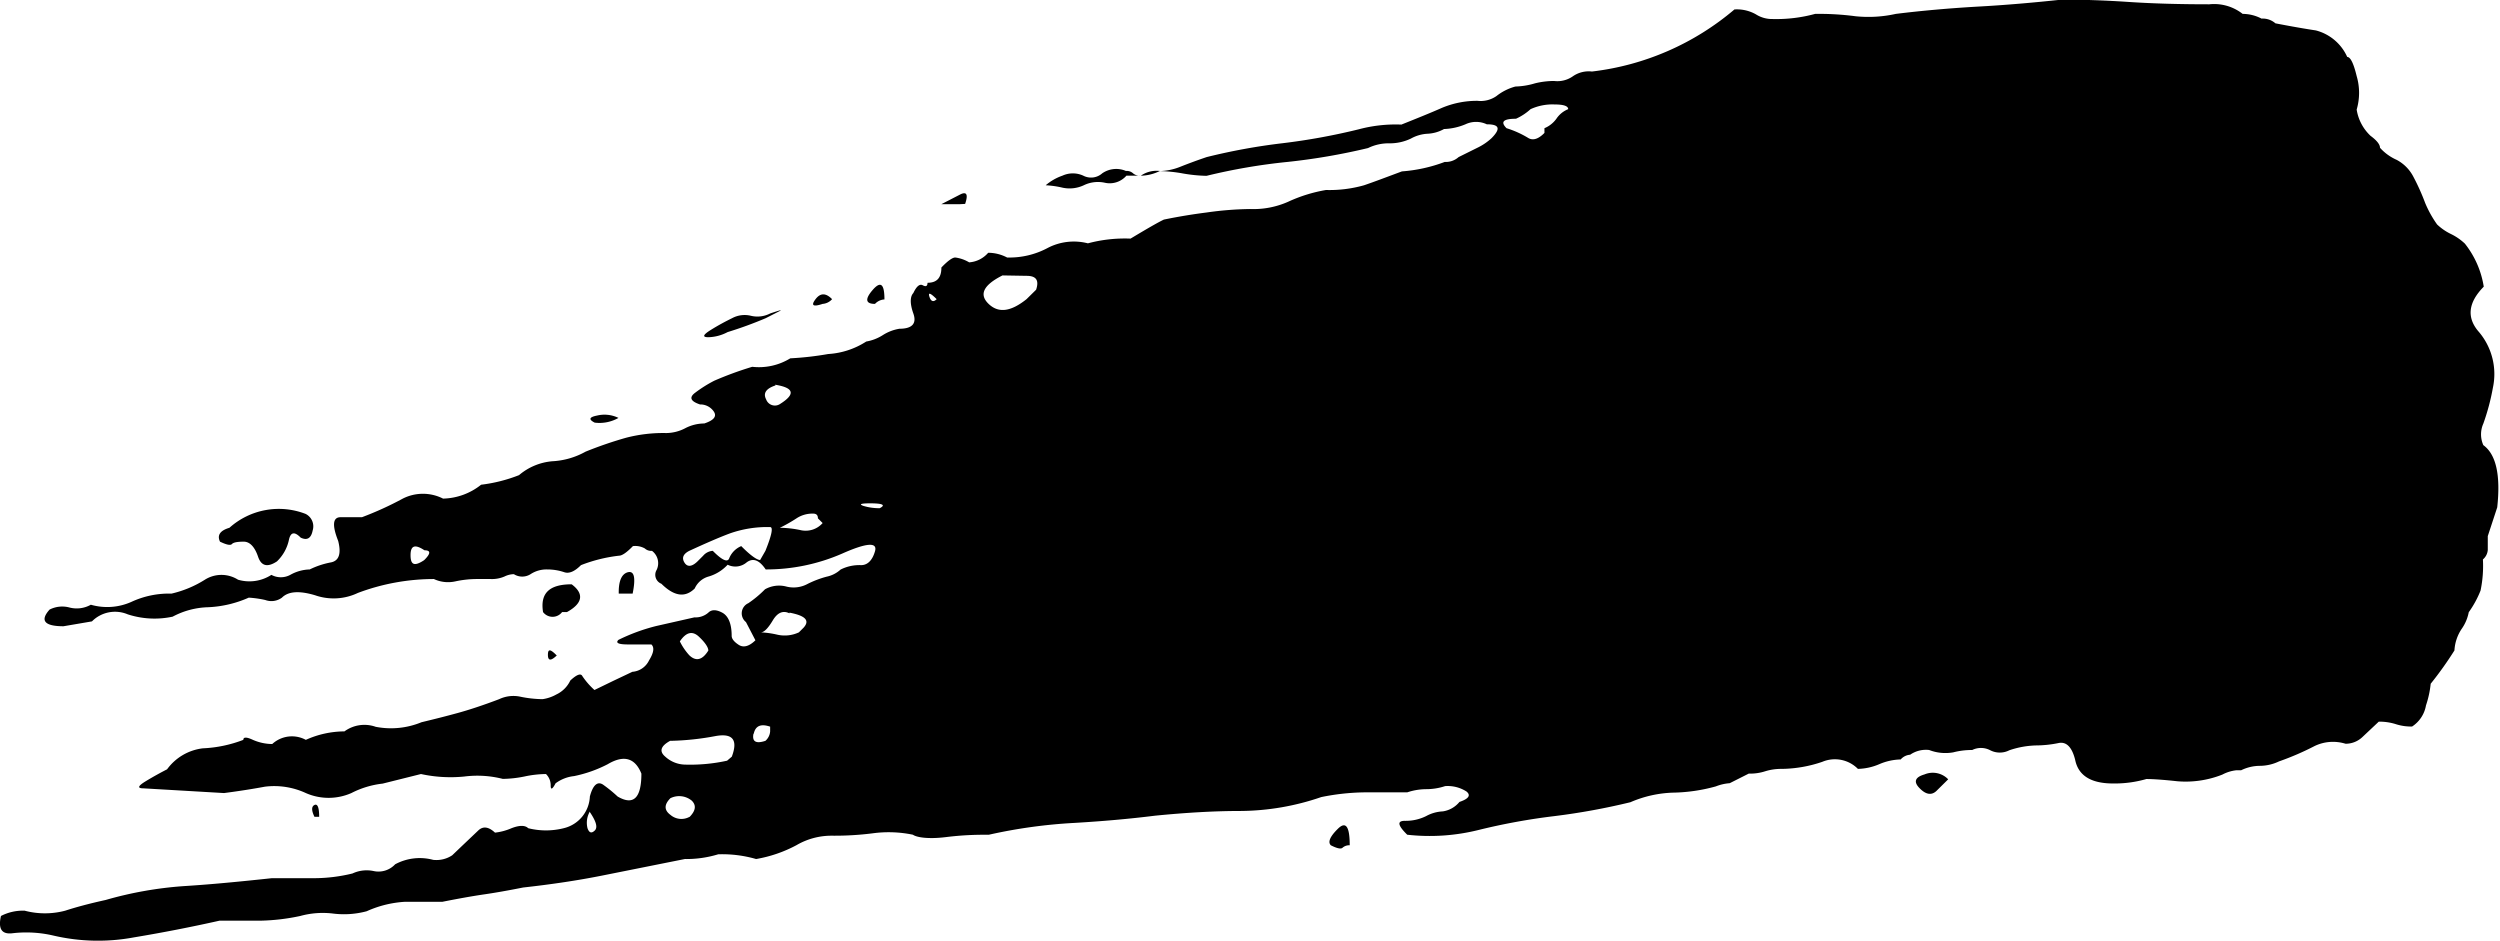 <svg xmlns="http://www.w3.org/2000/svg" viewBox="0 0 180 67.75"><path d="M3.84 67.36a8.58 8.58 0 00-2.91-.17c-.8.11-1.08-.3-.86-1.24a3.43 3.43 0 011.71-.38 5.69 5.69 0 002.91 0c.8-.26 1.77-.52 2.91-.77a27.16 27.16 0 015.64-1c1.94-.12 4-.32 6.33-.57h3.07a11.68 11.68 0 002.74-.34 2.41 2.41 0 011.54-.17 1.64 1.64 0 001.53-.49 3.73 3.73 0 012.74-.32 2.05 2.05 0 001.37-.33l.68-.65 1.2-1.14c.34-.32.74-.27 1.2.16a4.12 4.12 0 001.19-.32q.86-.33 1.2 0a5.23 5.23 0 002.56 0 2.45 2.45 0 001.88-2.28c.23-.87.58-1.14 1-.82a9.91 9.91 0 011 .82q1.71 1 1.71-1.65c-.46-1.14-1.27-1.36-2.42-.68a9.28 9.28 0 01-2.43.86 2.71 2.71 0 00-1.33.52c-.23.44-.35.49-.35.16a1.13 1.13 0 00-.34-.83 7.78 7.78 0 00-1.56.18 8.32 8.32 0 01-1.55.17 7.41 7.41 0 00-2.77-.17 10 10 0 01-3.12-.18l-2.76.69a6.49 6.49 0 00-2.25.68 4.07 4.07 0 01-3.28 0 5.42 5.42 0 00-2.94-.46c-.81.15-1.79.31-2.95.46l-5.81-.34c-.45 0-.39-.17.17-.51s1.09-.63 1.54-.86a3.73 3.73 0 012.57-1.51 9.23 9.23 0 002.92-.61q0-.32.69 0a3.52 3.52 0 001.39.3 2.1 2.1 0 012.42-.3 6.81 6.81 0 012.78-.61 2.43 2.43 0 012.25-.33 5.76 5.76 0 003.3-.33c.92-.22 1.79-.44 2.59-.66s1.79-.54 3-1a2.4 2.4 0 011.56-.17 8.41 8.41 0 001.56.17 2.82 2.82 0 001-.34 2.09 2.09 0 001-1c.47-.44.76-.54.87-.32a5.37 5.37 0 00.87 1l1.36-.66 1.37-.65a1.45 1.45 0 001.2-.82c.34-.55.4-.93.17-1.15h-1.69c-.68 0-.91-.11-.68-.33a13.58 13.58 0 012.73-1l2.74-.62a1.39 1.39 0 001-.34c.23-.23.57-.23 1 0s.68.78.68 1.67c0 .21.17.43.51.65s.75.11 1.2-.33l-.68-1.31a.8.8 0 01.17-1.36 7.87 7.87 0 001.2-1 2.06 2.06 0 011.53-.2 2.11 2.11 0 001.54-.19 7.22 7.22 0 011.37-.52 2.12 2.12 0 001-.51 3 3 0 011.48-.32c.46 0 .81-.34 1-1s-.57-.63-2.39.18A13.67 13.67 0 0155.13 41c-.46-.68-.91-.85-1.37-.51a1.25 1.25 0 01-1.37.17 3 3 0 01-1.37.85 1.55 1.55 0 00-1 .86c-.69.68-1.48.57-2.4-.34a.69.69 0 01-.34-1 1.11 1.11 0 00-.34-1.37.66.66 0 01-.51-.17 1.41 1.41 0 00-.86-.17q-.67.69-1 .69a10.92 10.92 0 00-2.74.68c-.45.45-.85.63-1.2.51a3.83 3.83 0 00-1.23-.2 2.09 2.09 0 00-1.2.34 1.12 1.12 0 01-1.2 0 1.59 1.59 0 00-.68.17 2.29 2.29 0 01-1 .18h-1a7.46 7.46 0 00-1.54.17 2.41 2.41 0 01-1.54-.17 15.6 15.6 0 00-5.47 1 4.05 4.05 0 01-3.08.17c-1.14-.34-1.93-.29-2.39.17a1.28 1.28 0 01-1.2.17 7.55 7.55 0 00-1.19-.17 8.05 8.05 0 01-2.91.69 5.74 5.74 0 00-2.57.68 6.21 6.21 0 01-3.24-.17 2.34 2.34 0 00-2.57.51l-2.05.35c-1.37 0-1.71-.41-1-1.2A2 2 0 015 43.74a2.07 2.07 0 001.54-.2 4.27 4.27 0 002.91-.2 6.44 6.44 0 012.9-.6 7.8 7.8 0 002.4-1 2.23 2.23 0 012.39 0 2.91 2.91 0 002.4-.35 1.43 1.43 0 001.36 0 3 3 0 011.4-.39 5.93 5.93 0 011.54-.51c.57-.12.74-.63.51-1.54-.45-1.14-.39-1.71.17-1.71h1.54A23.72 23.72 0 0029 35.9a3.2 3.2 0 012.9 0 4.55 4.55 0 002.74-1 11 11 0 002.73-.69 4.25 4.25 0 012.4-1 5.47 5.47 0 002.39-.69 28.36 28.36 0 012.91-1 10.64 10.64 0 012.9-.34 3 3 0 001.37-.35 3 3 0 011.37-.34c.69-.23.91-.51.69-.85a1.17 1.17 0 00-1-.52c-.69-.23-.8-.51-.34-.85a9.37 9.37 0 011.37-.86 25 25 0 012.73-1 4.31 4.31 0 002.74-.61 22.45 22.45 0 002.73-.31 5.69 5.69 0 002.74-.9 3.21 3.21 0 001.19-.46 3.17 3.17 0 011.2-.46c.91 0 1.26-.37 1-1.1s-.23-1.23 0-1.47c.23-.49.46-.68.68-.56s.34.07.34-.18c.69 0 1-.37 1-1.1q.69-.72 1-.72a2.61 2.61 0 011 .35 2 2 0 001.37-.69 2.94 2.94 0 011.36.34 5.83 5.83 0 002.91-.68 4.07 4.07 0 012.91-.34 10.28 10.28 0 013.07-.34c1.15-.69 1.94-1.15 2.4-1.37a40.7 40.7 0 013.07-.51 24 24 0 013.13-.25 6.19 6.19 0 002.74-.52 10.77 10.77 0 012.73-.85 9.17 9.17 0 002.74-.34c.68-.23 1.6-.58 2.73-1a11 11 0 003.08-.68 1.39 1.39 0 001-.35l1.37-.68a4.16 4.16 0 001-.68c.68-.69.57-1-.34-1a1.8 1.8 0 00-1.54 0 4.35 4.35 0 01-1.54.34 2.69 2.69 0 01-1.2.34 2.75 2.75 0 00-1.19.35 3.52 3.52 0 01-1.54.34 3.38 3.38 0 00-1.54.34 45.22 45.22 0 01-5.81 1 42.45 42.45 0 00-5.82 1 11.13 11.13 0 01-1.7-.17 10.09 10.09 0 00-1.71-.17A4.26 4.26 0 0085 12c.58-.23 1.2-.46 1.88-.69a43.94 43.94 0 015.48-1 45.73 45.73 0 005.47-1 10.28 10.28 0 013.07-.34c1.15-.46 2.12-.85 2.91-1.2a6.51 6.51 0 012.57-.51 2 2 0 001.36-.34 3.77 3.77 0 011.37-.69 5.36 5.36 0 001.41-.23 5.84 5.84 0 011.37-.17 1.94 1.94 0 001.36-.34 2 2 0 011.37-.34A19.31 19.31 0 00124.88.68a2.78 2.78 0 011.54.35 2.17 2.17 0 001.2.34 10.62 10.62 0 003.07-.37 20.07 20.07 0 012.91.17 9.06 9.06 0 002.9-.17q2.75-.34 5.82-.52c2.05-.11 4.1-.29 6.15-.51 1.37 0 3 .05 4.79.17s3.76.17 5.81.17a3.32 3.32 0 012.4.69 2.94 2.94 0 011.36.34 1.38 1.38 0 011 .34q1.71.33 2.91.51A3.41 3.41 0 01169 4.1c.23 0 .46.46.68 1.38a4.27 4.27 0 010 2.41 3.29 3.29 0 001 1.89c.46.34.68.63.68.86a3.53 3.53 0 001.2.87 2.86 2.86 0 011.2 1.21 15.81 15.81 0 01.85 1.89 7.91 7.91 0 00.86 1.55 3.89 3.89 0 001 .69 4 4 0 011 .69 6.65 6.65 0 011.36 3.1c-1.13 1.15-1.25 2.24-.34 3.27a4.69 4.69 0 011 4 16 16 0 01-.69 2.59 1.9 1.9 0 000 1.55q1.38 1 1 4.48l-.68 2.07v1a1 1 0 01-.35.68 8.67 8.67 0 01-.17 2.24 7.25 7.25 0 01-.85 1.56 3.1 3.1 0 01-.51 1.2 3.09 3.09 0 00-.52 1.55 25.38 25.38 0 01-1.71 2.4 7.08 7.08 0 01-.34 1.56 2.27 2.27 0 01-1 1.52 3.61 3.61 0 01-1.2-.18 3.9 3.9 0 00-1.2-.17l-1.19 1.12a1.75 1.75 0 01-1.2.47 3.06 3.06 0 00-2.22.16 19.8 19.8 0 01-2.57 1.11 3.23 3.23 0 01-1.37.32 3.11 3.11 0 00-1.36.32h-.35a2.79 2.79 0 00-1 .31 7.16 7.16 0 01-3.25.48c-1-.11-1.76-.16-2.22-.16a8.21 8.21 0 01-2.4.32q-2.39 0-2.73-1.71c-.23-.91-.63-1.32-1.2-1.2a8.13 8.13 0 01-1.54.17 6.45 6.45 0 00-2 .35 1.5 1.5 0 01-1.37 0A1.43 1.43 0 00142 54a5.36 5.36 0 00-1.37.17 3.23 3.23 0 01-1.73-.17 2 2 0 00-1.37.34 1 1 0 00-.68.34 4.14 4.14 0 00-1.54.34 4.14 4.14 0 01-1.54.34 2.33 2.33 0 00-2.56-.51 9.3 9.3 0 01-2.91.51 3.9 3.9 0 00-1.2.17 3.56 3.56 0 01-1.19.17l-1.37.69a3.4 3.4 0 00-1 .23 12.19 12.19 0 01-3.08.45 8.35 8.35 0 00-3.07.69 48.17 48.17 0 01-5.47 1 45.36 45.36 0 00-5.47 1 14.53 14.53 0 01-5.13.34c-.69-.68-.74-1-.17-1a3.31 3.31 0 001.53-.34 2.75 2.75 0 011.2-.34 1.91 1.91 0 001.2-.68q1-.34.51-.75a2.51 2.51 0 00-1.54-.39 4.32 4.32 0 01-1.37.22 4.36 4.36 0 00-1.36.23h-3.11a16.52 16.52 0 00-3.08.34 18.19 18.19 0 01-5.81 1q-2.73 0-6.16.34-2.73.34-5.81.52a37.12 37.12 0 00-6.15.85c-.69 0-1.71 0-3.08.17s-2.16 0-2.39-.17a8.58 8.58 0 00-2.91-.1 21.61 21.61 0 01-2.91.17 5 5 0 00-2.56.68 9.55 9.55 0 01-2.91 1 8.78 8.78 0 00-2.73-.34 7.85 7.85 0 01-2.4.34l-6 1.2q-2.56.51-5.64.85-1.71.34-2.91.51c-.8.12-1.76.29-2.91.52h-2.71a7.81 7.81 0 00-2.74.68 6.31 6.31 0 01-2.39.17 6.11 6.11 0 00-2.39.17 15 15 0 01-2.91.34H15.8q-3.08.69-6.15 1.2a14.11 14.11 0 01-5.81-.13zm134.38-10.6c-.46-.46-.35-.8.34-1a1.54 1.54 0 011.71.35l-.86.85c-.34.31-.74.26-1.19-.2zM109.15 8.55c-.91 0-1.14.22-.68.68a6.94 6.94 0 011.54.69c.34.22.74.11 1.19-.35v-.34a2 2 0 00.86-.68 1.85 1.85 0 01.85-.69c0-.23-.34-.34-1-.34a3.78 3.78 0 00-1.71.34 4 4 0 01-1.05.69zM95.82 60.86c-.23-.23-.06-.63.51-1.19s.85-.17.85 1.19a.73.73 0 00-.51.17c-.11.12-.4.06-.85-.17zM83.51 12.31a3.15 3.15 0 01-1.37.34 2 2 0 011.37-.34zm-5.51.34a1.21 1.21 0 001.36-.17 1.77 1.77 0 011.71-.17.66.66 0 01.51.17.74.74 0 00.52.17h-1a1.59 1.59 0 01-1.54.51 2.32 2.32 0 00-1.53.18 2.41 2.41 0 01-1.54.17 6.57 6.57 0 00-1.2-.17 3.71 3.71 0 011.2-.69 1.8 1.8 0 011.51 0zm-5.82 7.18c-1.37.69-1.71 1.37-1 2.05s1.59.57 2.73-.34l.69-.68c.23-.69 0-1-.69-1zm-3.04-5.13h-1.36l1.36-.7c.46-.23.58 0 .35.68zm-1.7 6.84c-.46-.46-.63-.51-.52-.17s.29.4.52.17zm-1 21.2c.23 0 .17 0-.17.17s-.27.09.14-.17zM63 21.88c-.68 0-.74-.34-.17-1s.85-.46.85.68a1 1 0 00-.68.32zm-.34 14.36q-1 0-.51.18a3.88 3.88 0 001.19.17c.45-.23.22-.35-.69-.35zm-3.43-14.36c-.69.23-.86.12-.51-.34s.74-.46 1.19 0a1 1 0 01-.68.34zM56.15 38a7.52 7.52 0 011.54.18 1.63 1.63 0 001.54-.52l-.34-.34c0-.23-.11-.34-.35-.34a2.08 2.08 0 00-1.19.34 10.7 10.7 0 01-1.2.68zm.69 6.16q-.69-.34-1.2.51c-.34.57-.63.86-.86.86a6.57 6.57 0 011.2.17 2.41 2.41 0 001.54-.17l.34-.34c.46-.51.14-.86-1.02-1.08zm-1-16.41c-.68.22-.91.56-.68 1a.67.67 0 001 .34c1.13-.71 1.02-1.17-.35-1.39zM51 24.28c-.45 0-.39-.17.17-.52s1.09-.63 1.54-.85a1.9 1.9 0 011.37-.17 2 2 0 001.37-.17c.68-.23.91-.29.68-.17l-1 .51a28.19 28.19 0 01-2.74 1 3.11 3.11 0 01-1.39.37zm4.11 15.38c.46-1.14.57-1.71.34-1.71a8.08 8.08 0 00-2.91.46c-.8.3-1.76.72-2.91 1.25-.45.23-.56.52-.34.86s.57.28 1-.17l.34-.34a1 1 0 01.69-.35c.68.69 1.08.86 1.19.52a1.59 1.59 0 01.86-.86c.68.69 1.14 1 1.36 1zm-.86 13.17c-.11.56.17.74.86.51a1 1 0 00.34-.68v-.34c-.67-.23-1.06-.06-1.18.51zm-6 .51c-.69.38-.8.76-.35 1.14a2.17 2.17 0 001.37.57 12.38 12.38 0 003.08-.28l.34-.29c.46-1.22.06-1.71-1.19-1.48a19.31 19.31 0 01-3.21.34zm2.75-6.5c0-.22-.22-.57-.68-1s-.91-.34-1.37.34a4.25 4.25 0 00.68 1c.48.46.94.35 1.37-.34zm-1.37 12c.46-.46.52-.85.18-1.19a1.42 1.42 0 00-1.54-.18q-.69.69 0 1.2a1.21 1.21 0 001.38.14zM45.21 41.2c.46-.11.57.4.34 1.54h-1c-.02-.91.21-1.42.66-1.54zm-2.39-10.77c-.46-.23-.4-.4.17-.51a2.29 2.29 0 011.54.17 2.77 2.77 0 01-1.71.34zm-.35 28a1.62 1.62 0 00-.17 1.2c.12.34.29.39.52.17s.11-.65-.35-1.33zm-2-14.36a.86.86 0 01-1.37 0c-.22-1.37.46-2 2.06-2 .91.68.8 1.37-.34 2zm-.34 3.08c-.45.45-.68.45-.68 0s.18-.42.63.04zm-9.57-6.84q.69-.69 0-.69c-.69-.46-1-.34-1 .35s.26.83.95.38zm-7.92 18.5c-.22-.46-.22-.74 0-.85s.34.17.34.85zM17.55 39c-.45 0-.74.05-.85.17s-.4.05-.86-.17c-.22-.46 0-.8.68-1A5.33 5.33 0 0122 37a1 1 0 01.51 1.2c-.11.56-.4.73-.86.51-.45-.46-.73-.4-.85.17a3 3 0 01-.86 1.54c-.68.45-1.13.34-1.36-.34S18 39 17.55 39z" fill="currentColor"/></svg>